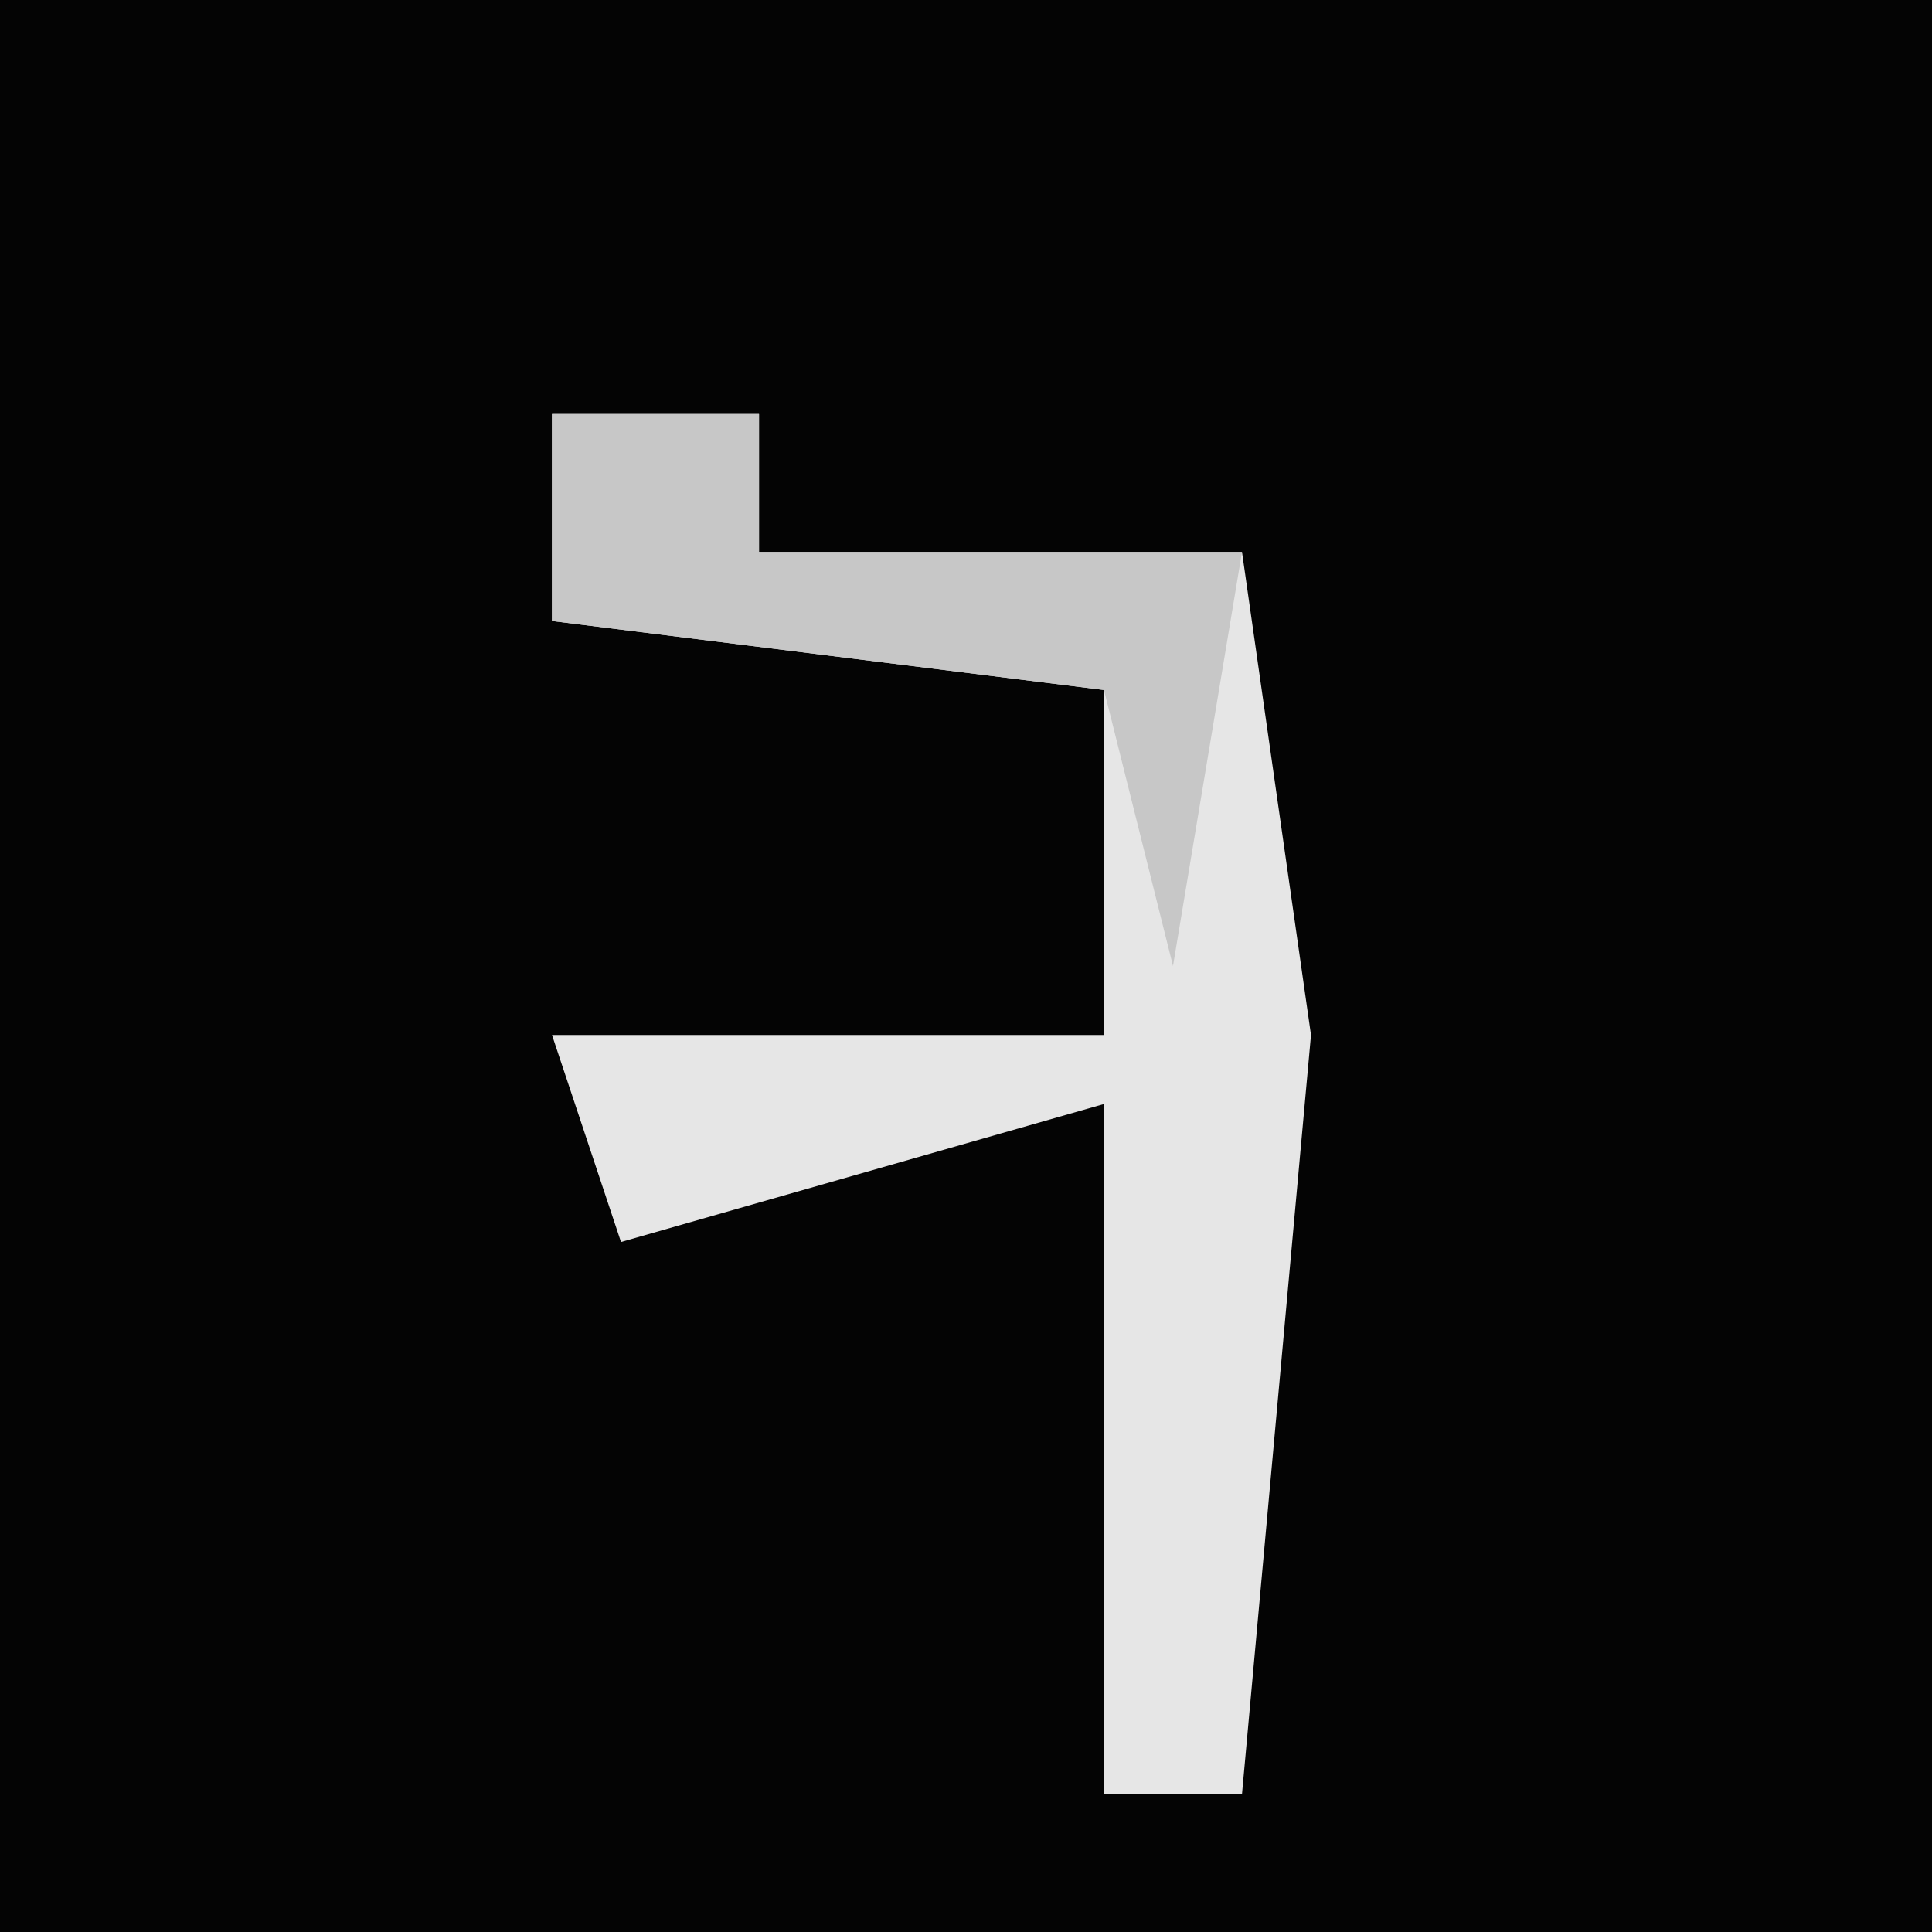 <?xml version="1.0" encoding="UTF-8"?>
<svg version="1.1" xmlns="http://www.w3.org/2000/svg" width="28" height="28">
<path d="M0,0 L28,0 L28,28 L0,28 Z " fill="#040404" transform="translate(0,0)"/>
<path d="M0,0 L3,0 L3,2 L10,2 L11,9 L10,20 L8,20 L8,10 L1,12 L0,9 L8,9 L8,4 L0,3 Z " fill="#E6E6E6" transform="translate(8,6)"/>
<path d="M0,0 L3,0 L3,2 L10,2 L9,8 L8,4 L0,3 Z " fill="#C7C7C7" transform="translate(8,6)"/>
</svg>
